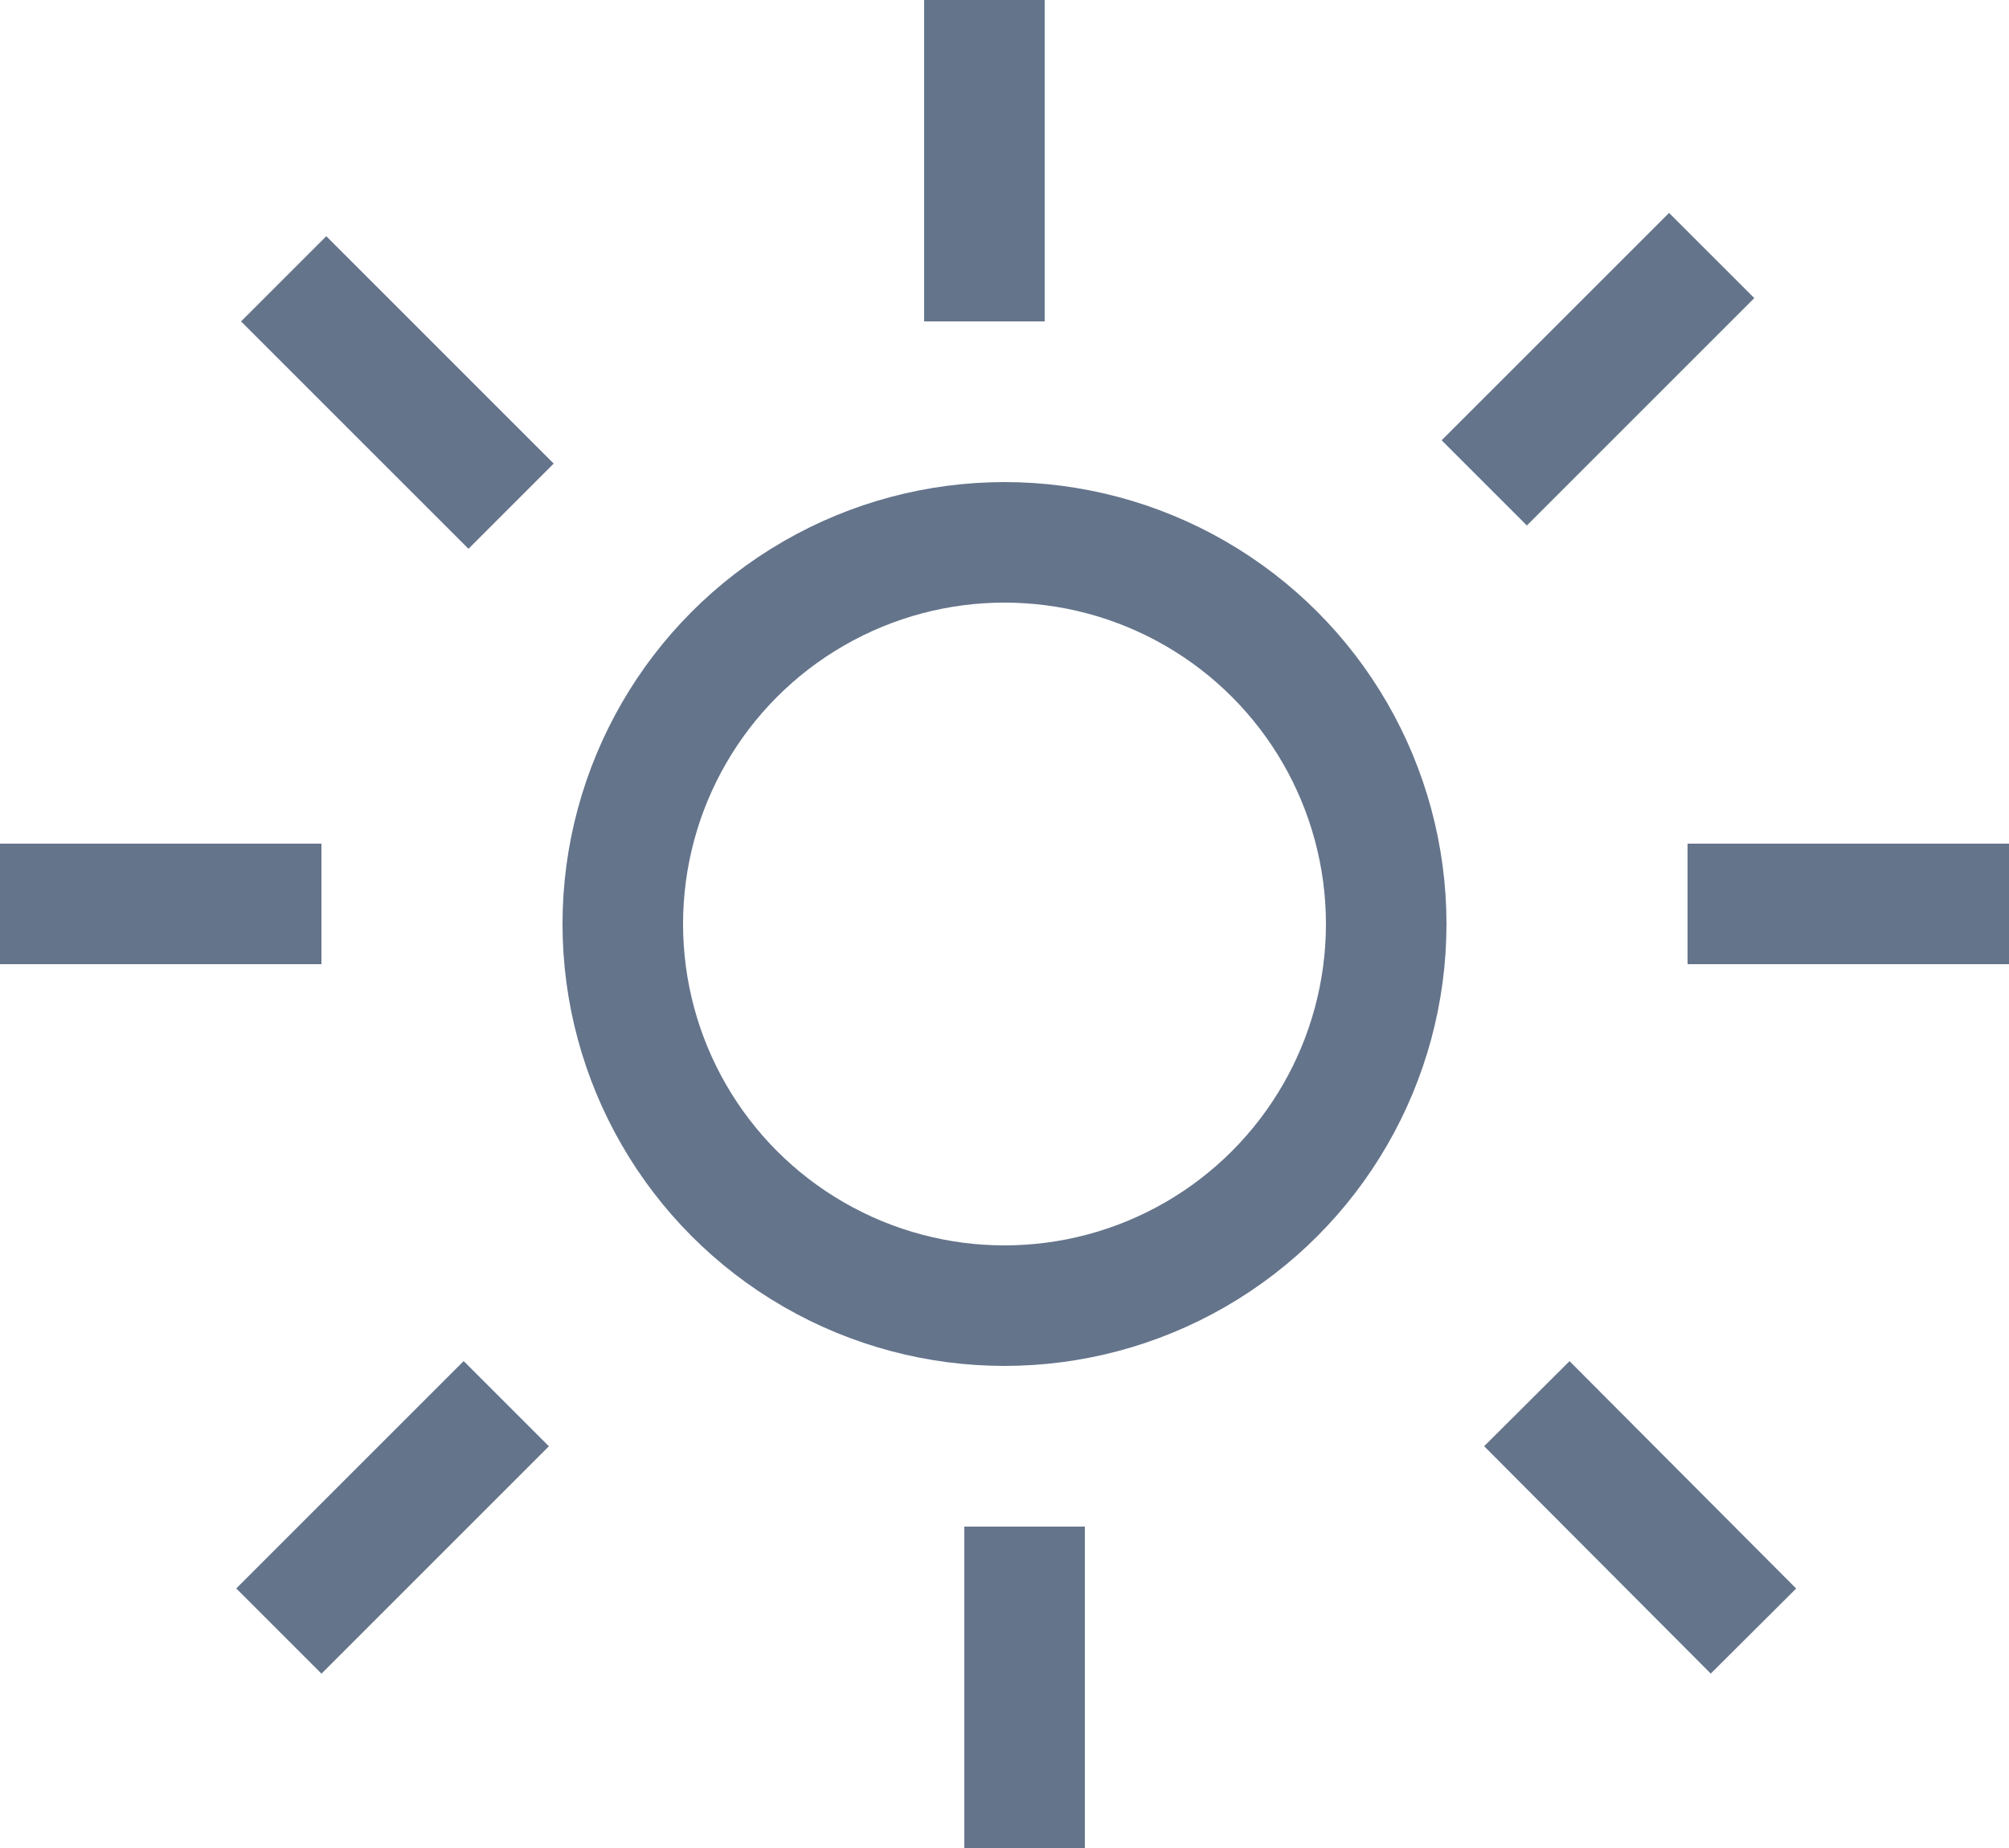 <svg xmlns="http://www.w3.org/2000/svg" viewBox="0 0 25 23"><title>sun_icon</title><circle cx="12.5" cy="11.5" r="4.75" style="fill:none;stroke:#64748b;stroke-width:1.5px"/><line x1="12.25" y1="4" x2="12.25" style="fill:none;stroke:#64748b;stroke-width:1.5px"/><line x1="18.47" y1="6.01" x2="21.3" y2="3.18" style="fill:none;stroke:#64748b;stroke-width:1.5px"/><line x1="3.47" y1="20.3" x2="6.3" y2="17.47" style="fill:none;stroke:#64748b;stroke-width:1.5px"/><line x1="21" y1="11.25" x2="25" y2="11.25" style="fill:none;stroke:#64748b;stroke-width:1.5px"/><line y1="11.25" x2="4" y2="11.25" style="fill:none;stroke:#64748b;stroke-width:1.5px"/><line x1="19" y1="17.47" x2="21.82" y2="20.3" style="fill:none;stroke:#64748b;stroke-width:1.5px"/><line x1="3.53" y1="3.47" x2="6.36" y2="6.3" style="fill:none;stroke:#64748b;stroke-width:1.5px"/><line x1="12.75" y1="19" x2="12.75" y2="23" style="fill:none;stroke:#64748b;stroke-width:1.5px"/></svg>